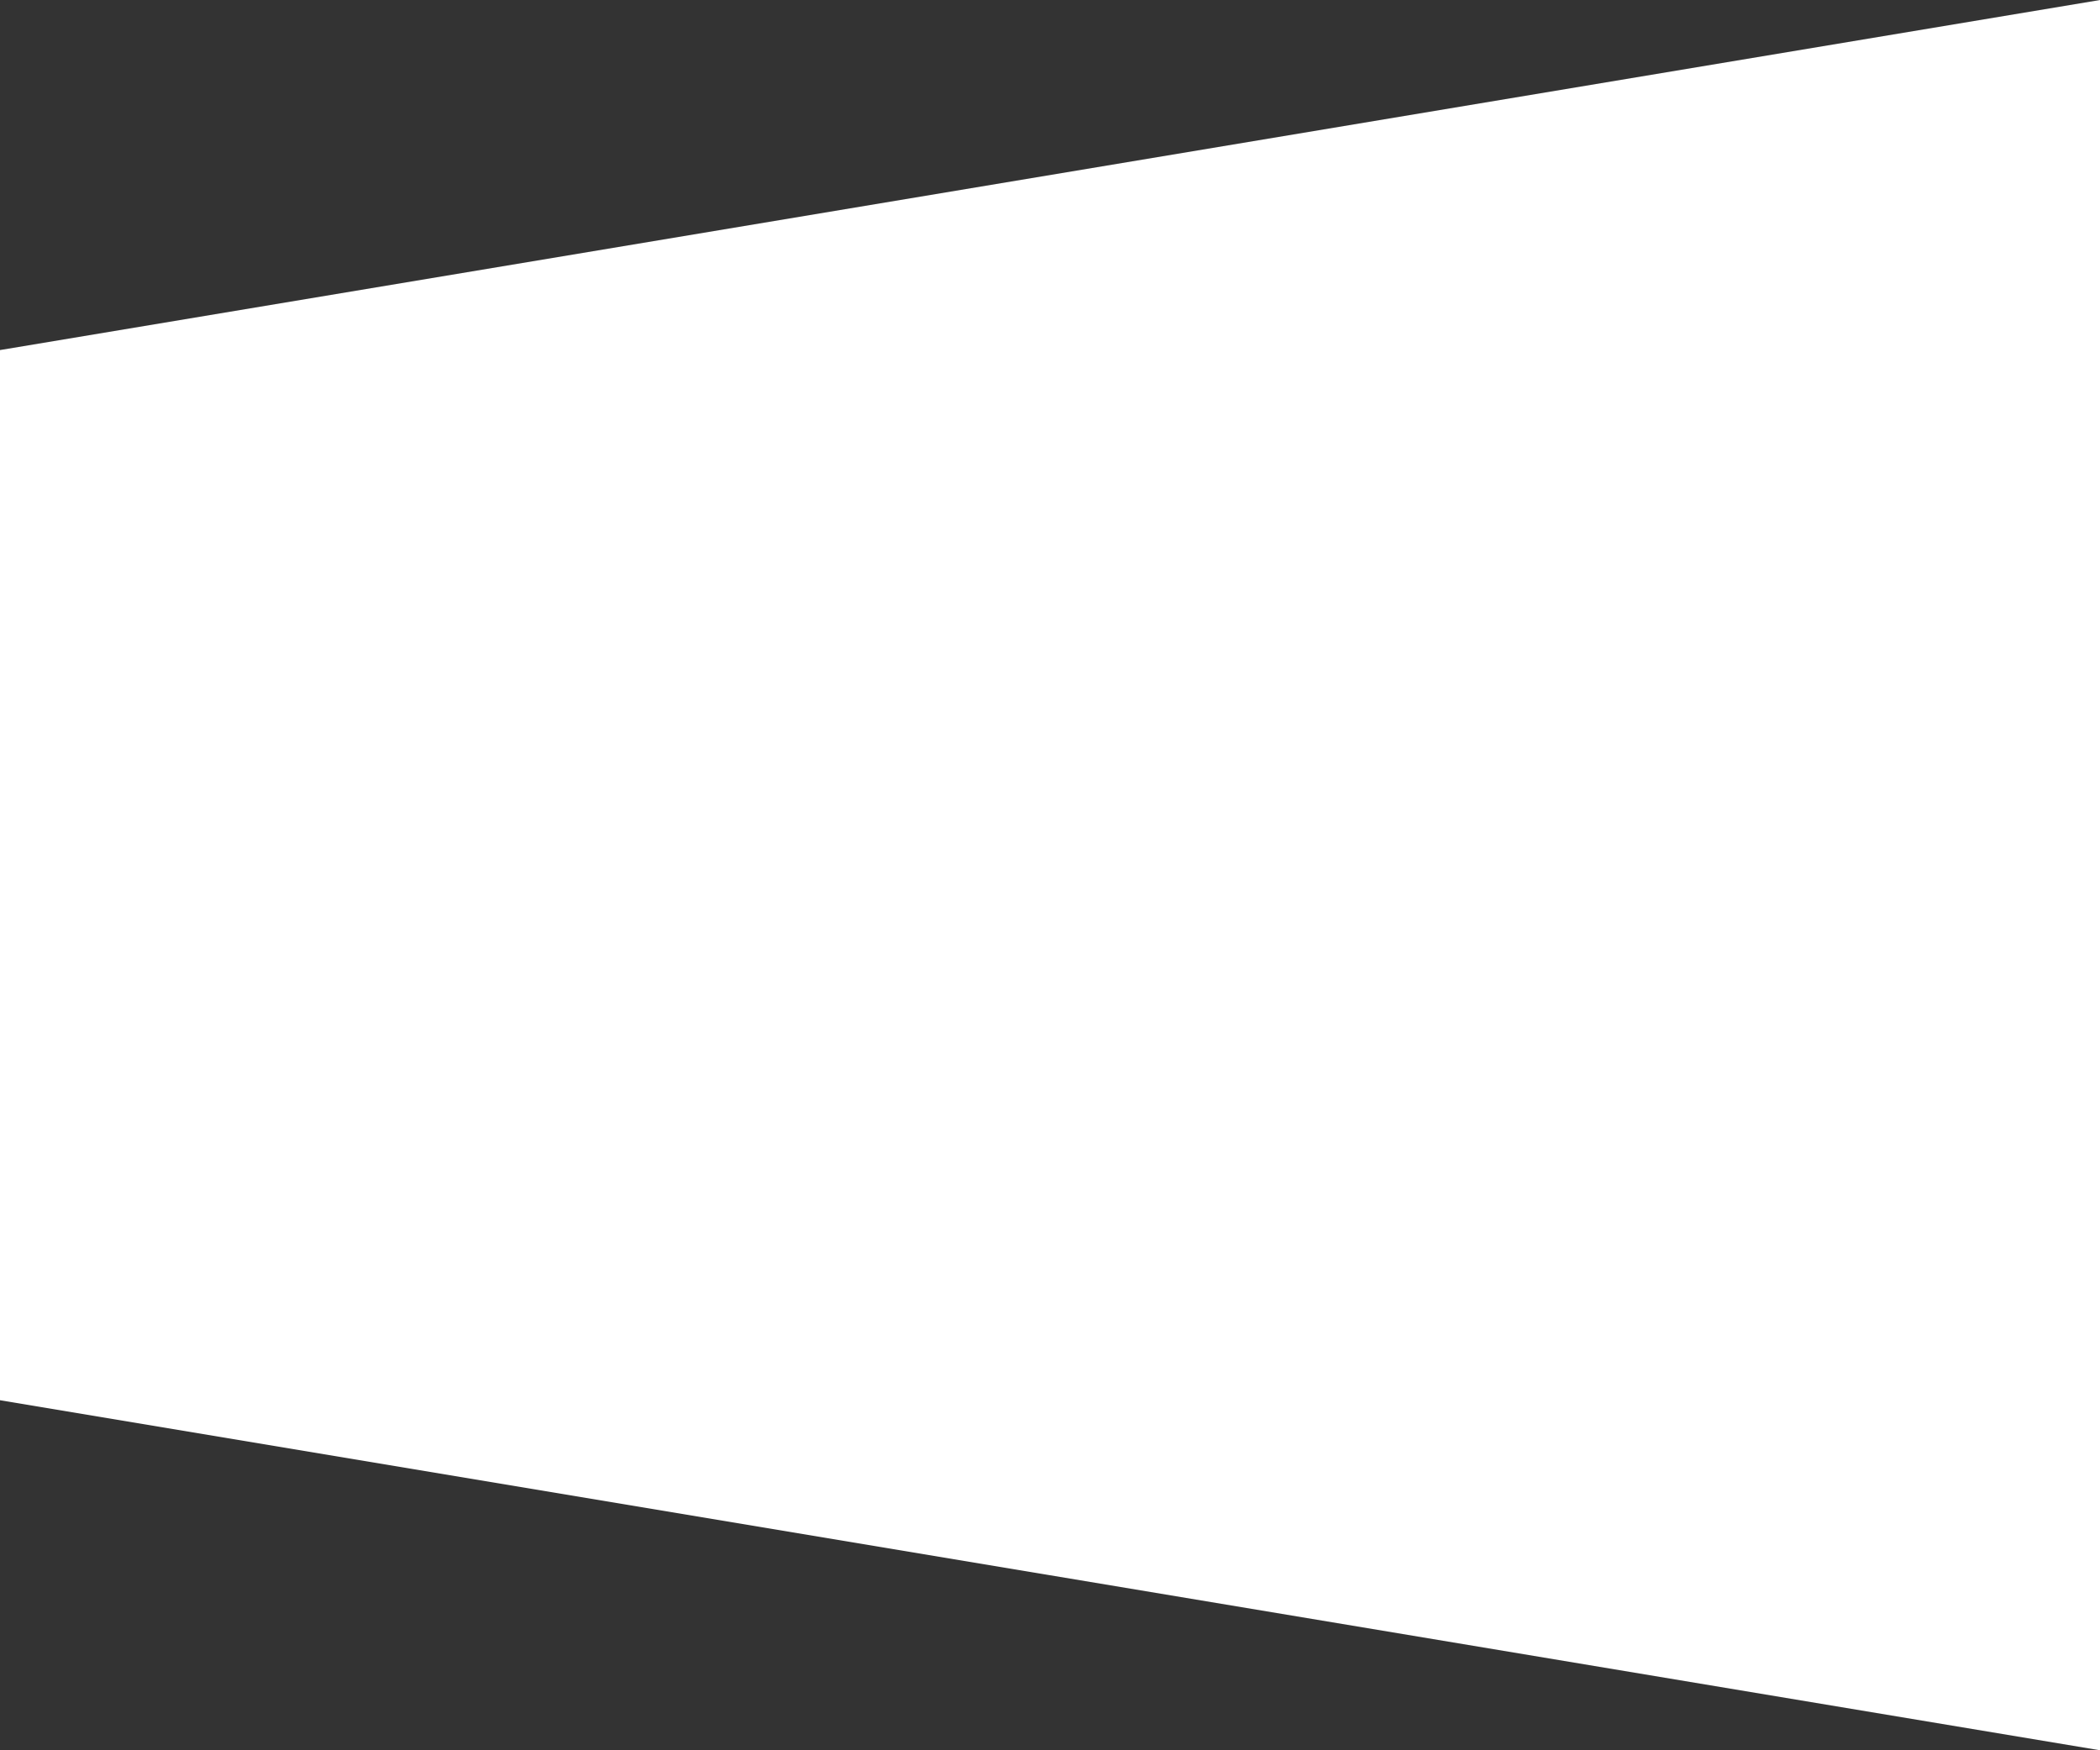 <?xml version="1.0" encoding="UTF-8" standalone="no"?><!-- Generator: Gravit.io --><svg xmlns="http://www.w3.org/2000/svg" xmlns:xlink="http://www.w3.org/1999/xlink" style="isolation:isolate" viewBox="0 0 12 10" width="12pt" height="10pt"><rect x="0" y="0" width="12" height="10" fill="#333333" stroke="none"/><defs><clipPath id="_clipPath_9cDR2y6bc0HGZ8Oy6RkxEAdsMKzAf4ex"><rect width="12" height="10"/></clipPath></defs><g clip-path="url(#_clipPath_9cDR2y6bc0HGZ8Oy6RkxEAdsMKzAf4ex)"><path d=" M 0 2 L 0 8 L 12 10 L 12 0 L 0 2 Z " fill="rgb(255,255,255)"/></g></svg>